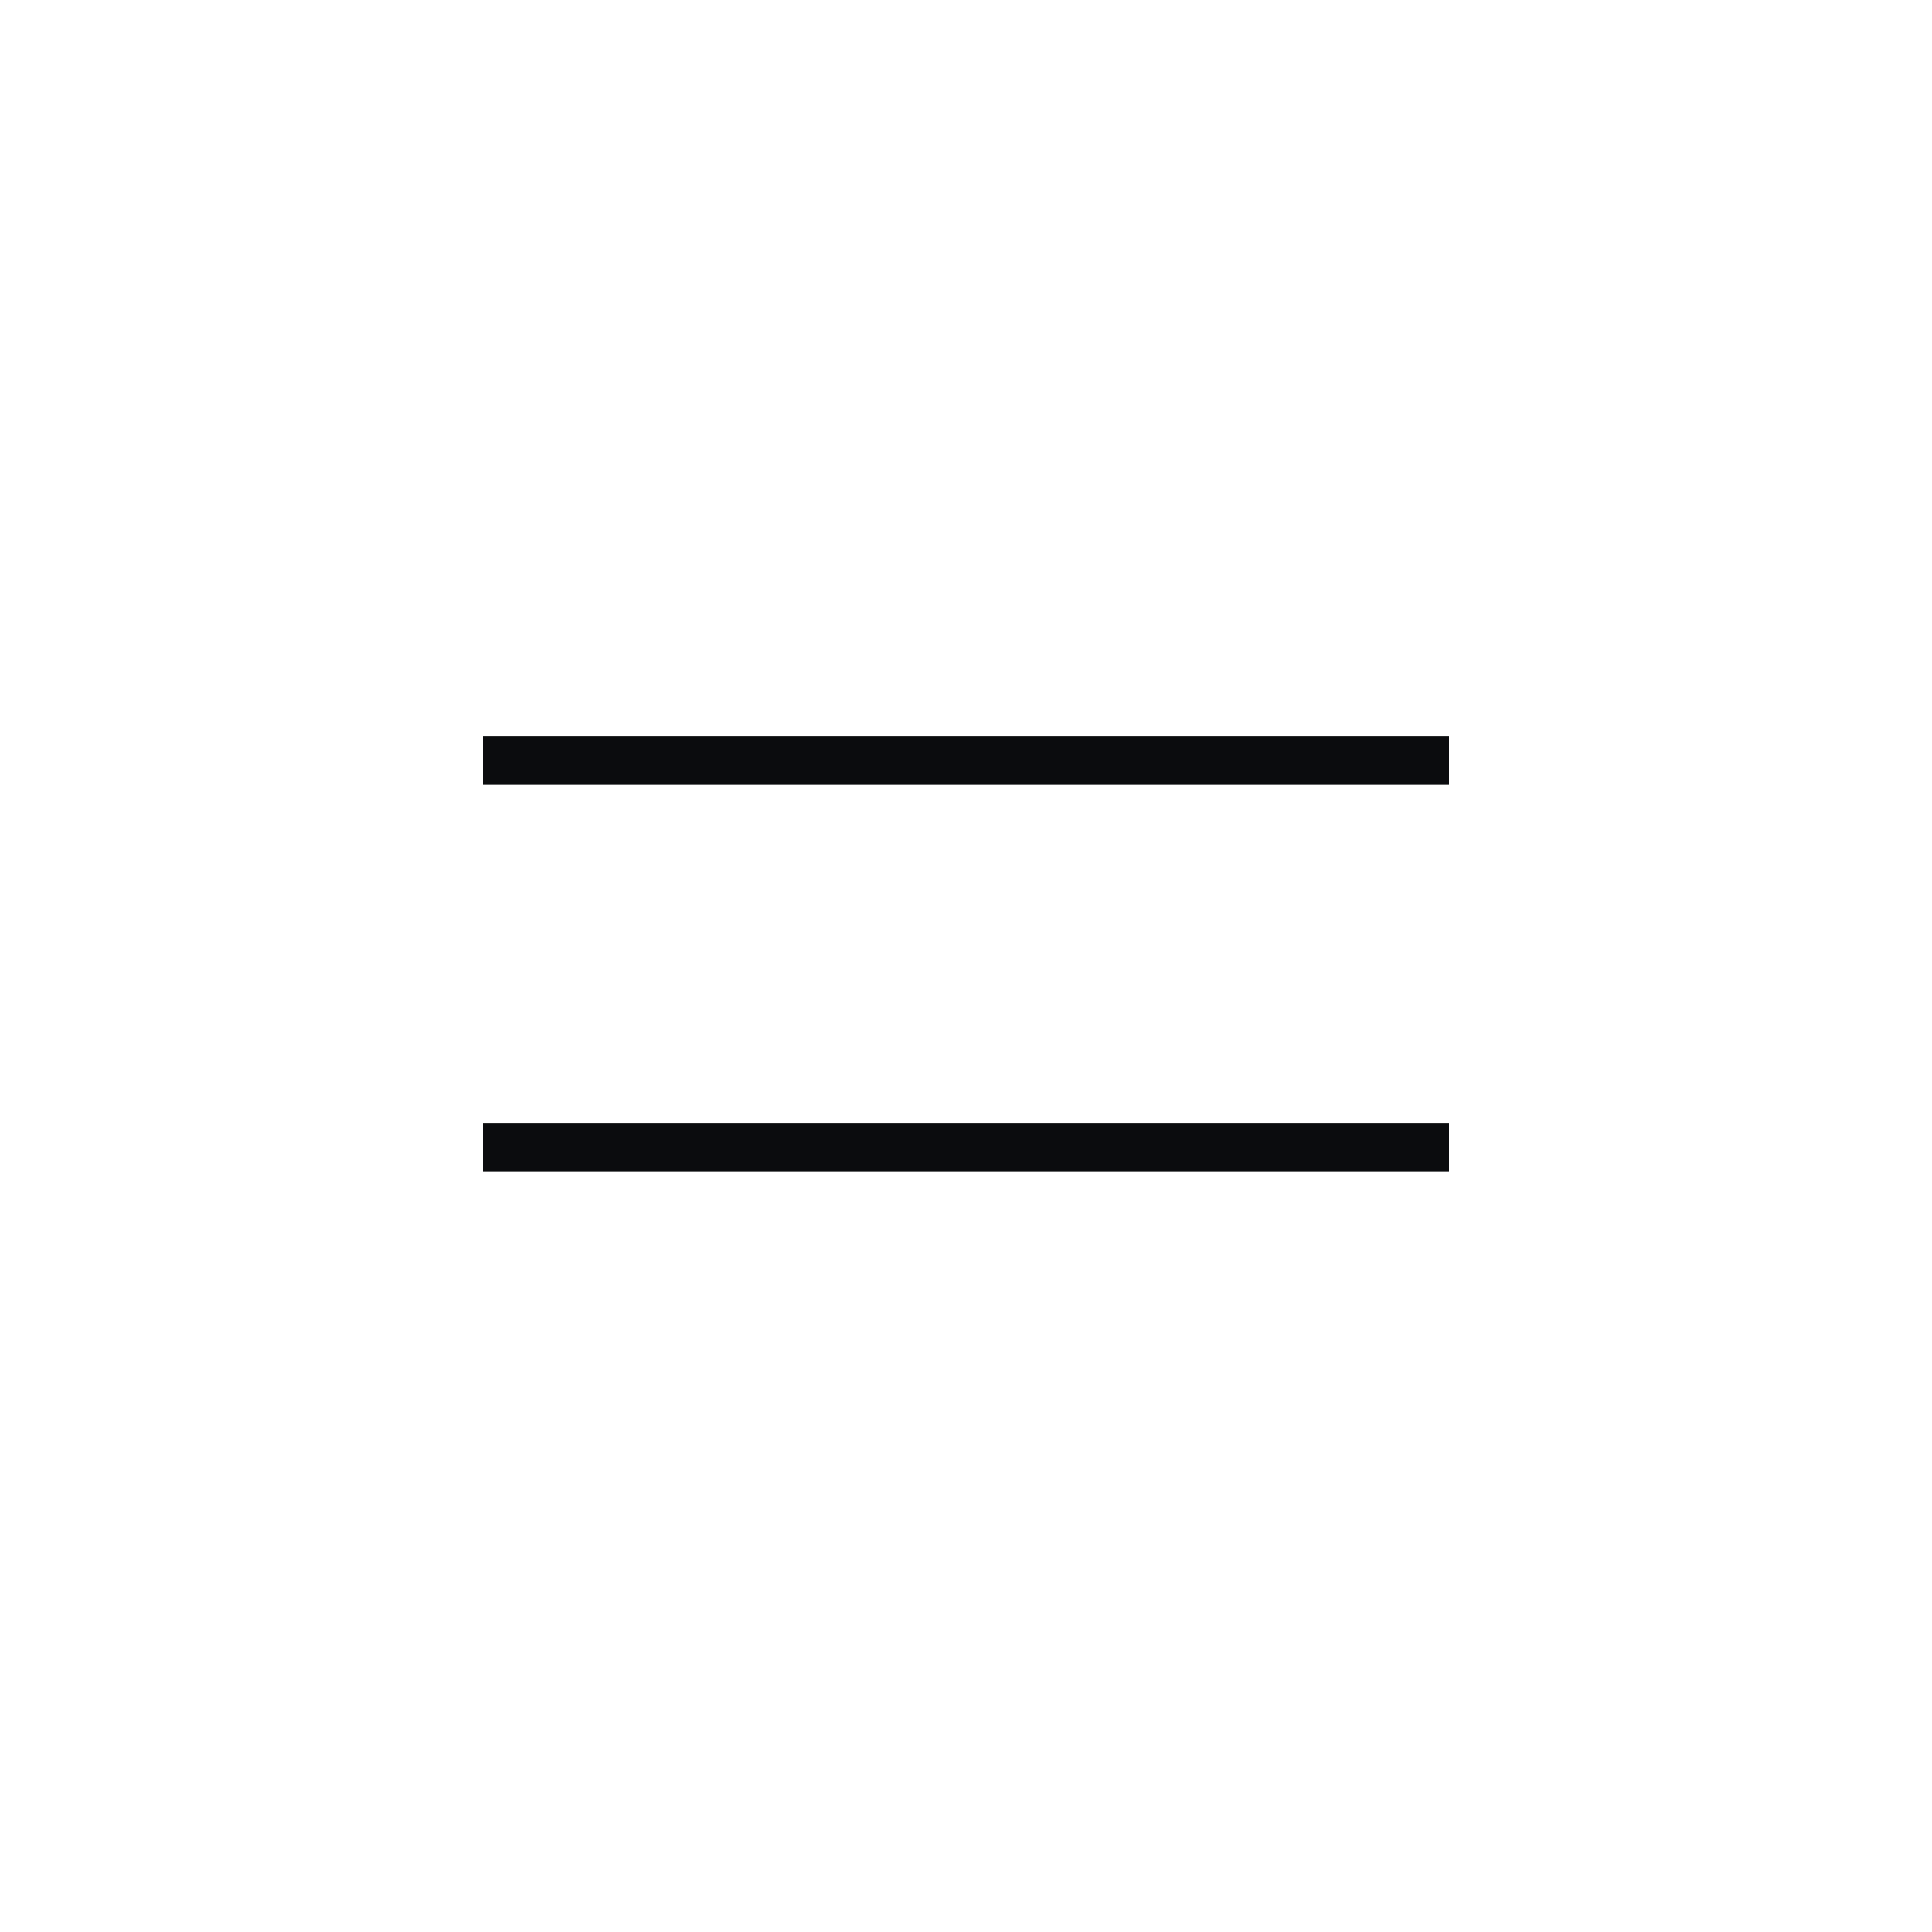 <svg width="80" height="80" viewBox="0 0 80 80" fill="none" xmlns="http://www.w3.org/2000/svg">
<line x1="20" y1="31.5" x2="60" y2="31.5" stroke="#0B0C0E" stroke-width="2"/>
<path d="M20 47.5H60" stroke="#0B0C0E" stroke-width="2"/>
</svg>
